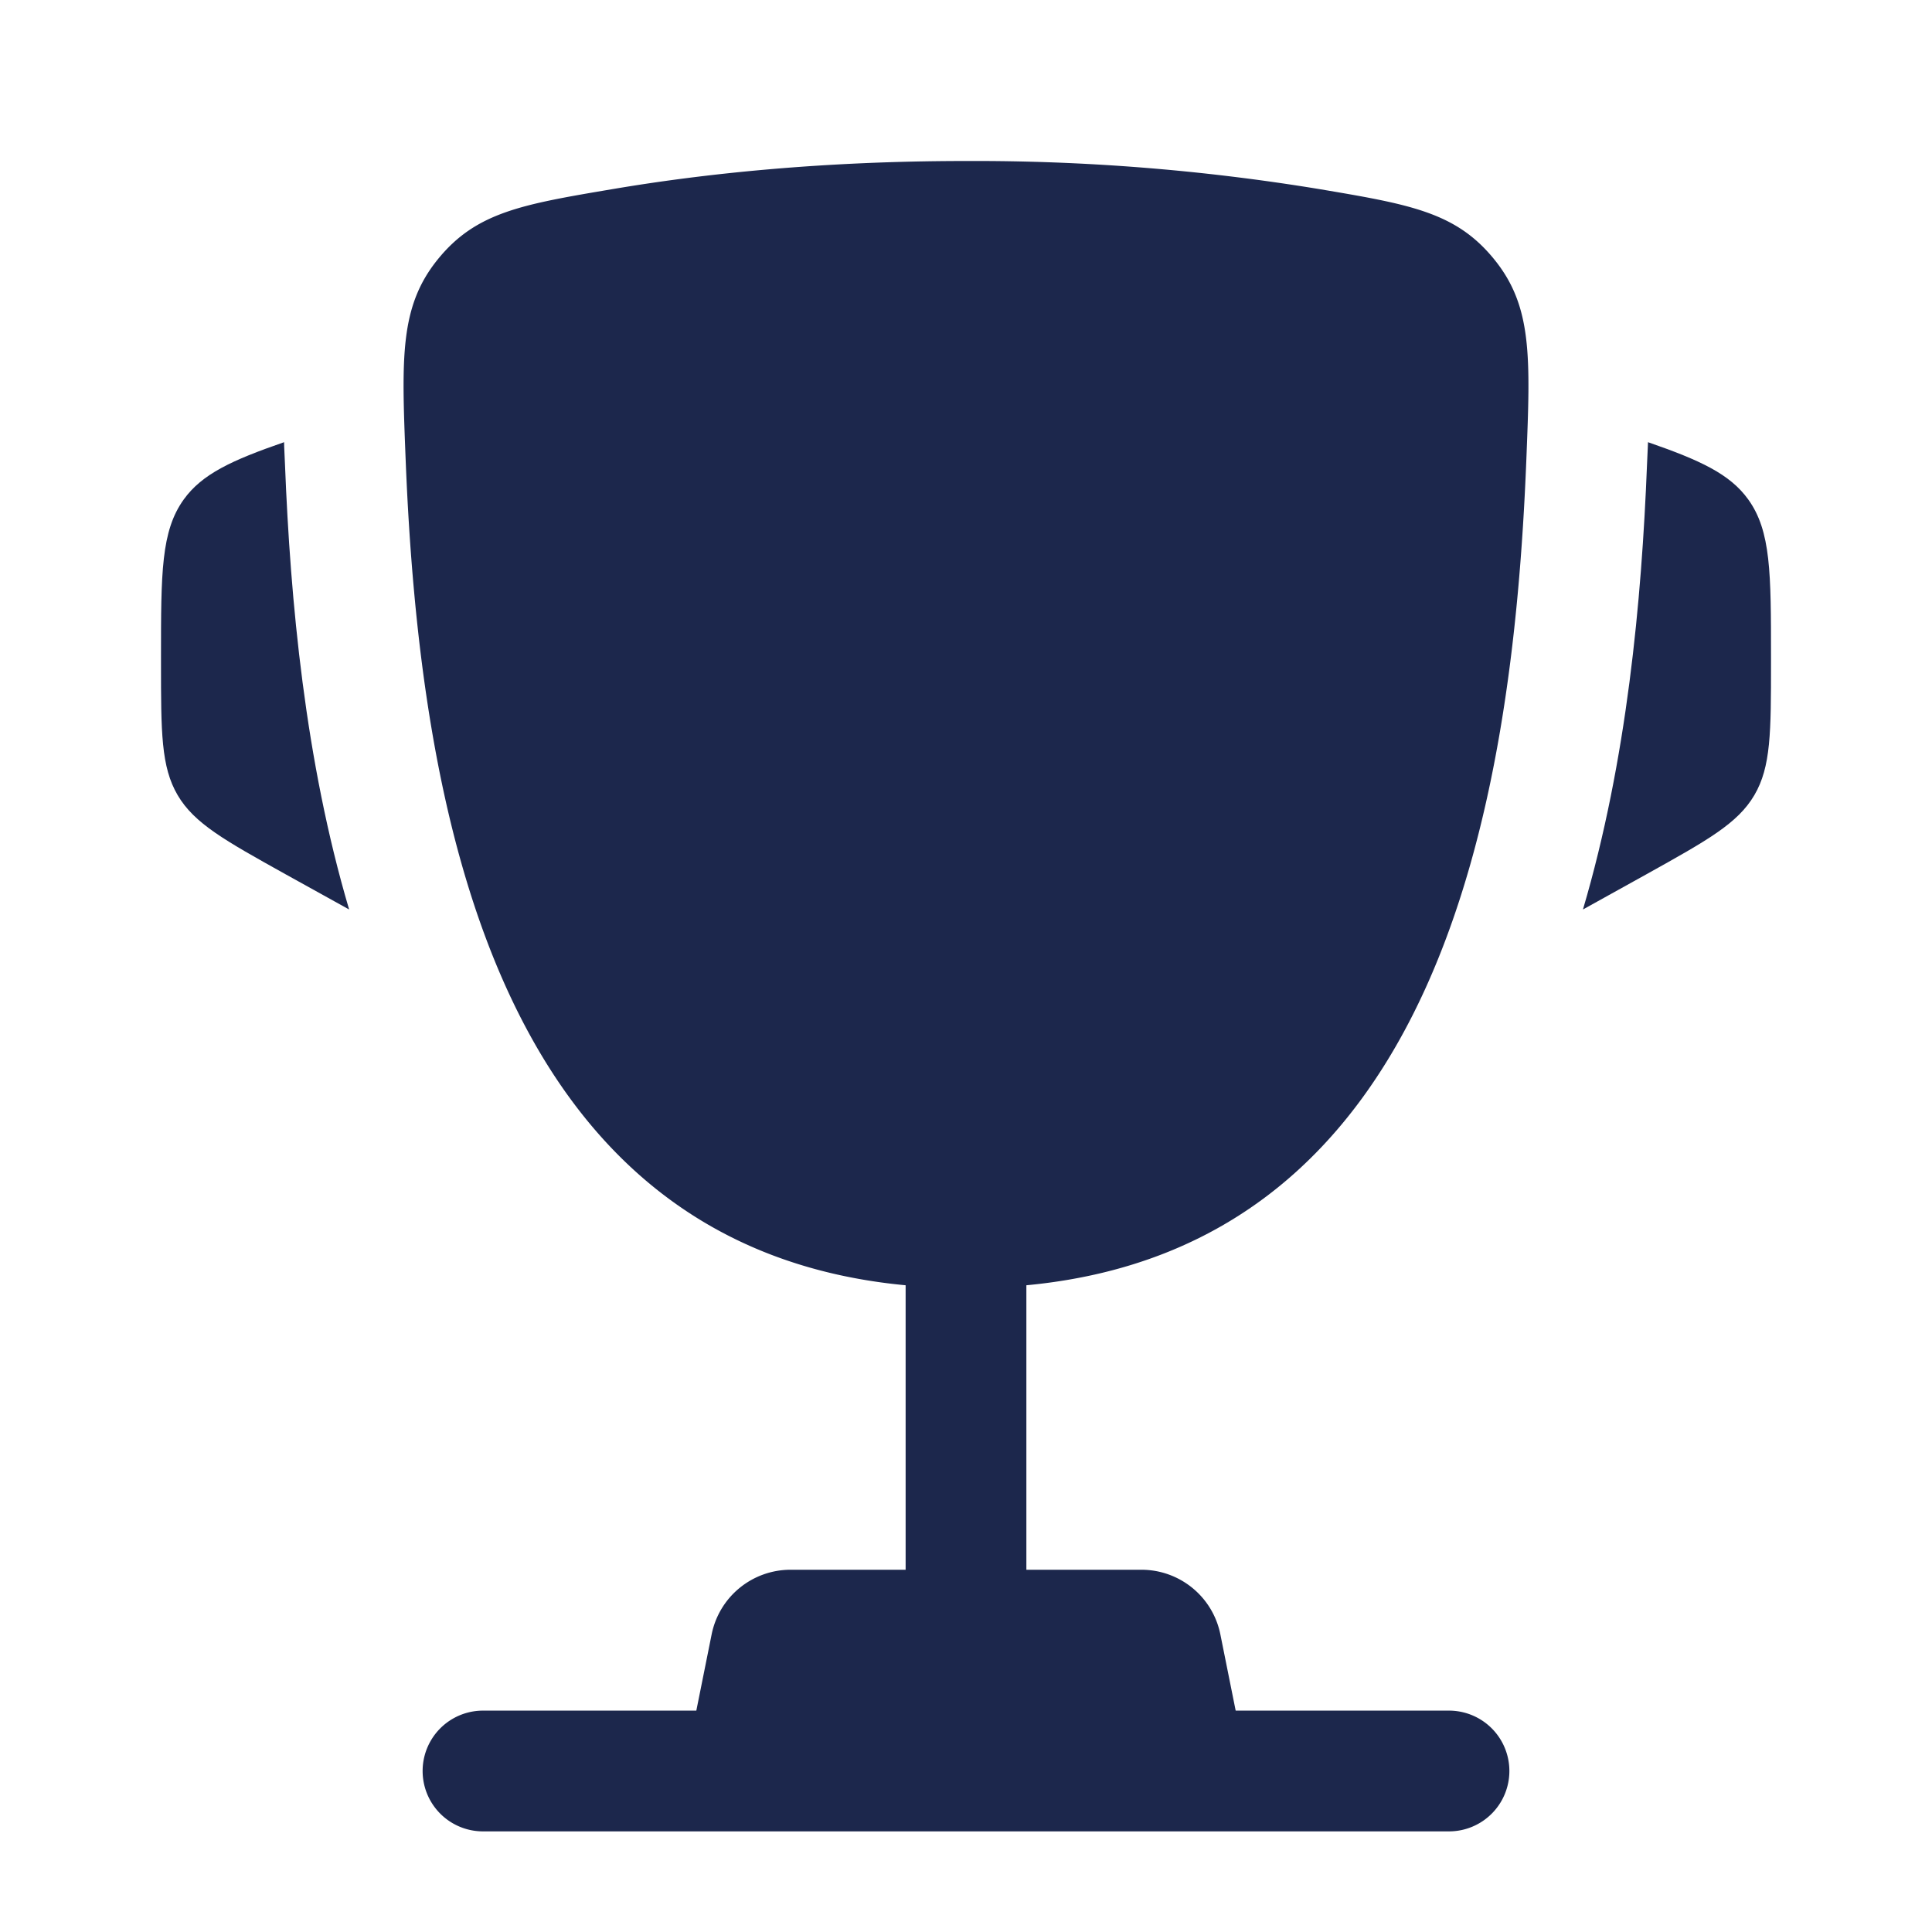 <svg xmlns="http://www.w3.org/2000/svg" width="24" height="24" fill="none">
  <g fill="#1C274C">
    <path d="M22 8.162v.073c0 .86 0 1.291-.207 1.643-.207.352-.584.561-1.336.98l-.793.44c.546-1.848.729-3.834.796-5.532l.01-.221.002-.052c.651.226 1.017.395 1.245.711.283.393.283.915.283 1.958Zm-20 0v.073c0 .86 0 1.291.207 1.643.207.352.584.561 1.336.98l.794.44c-.547-1.848-.73-3.834-.797-5.532l-.01-.221-.001-.052c-.652.226-1.018.395-1.246.711C2 6.597 2 7.12 2 8.162Z"/>
    <path fill-rule="evenodd" d="M16.377 2.347A26.373 26.373 0 0 0 12 2c-1.783 0-3.253.157-4.377.347-1.139.192-1.708.288-2.184.874-.475.586-.45 1.219-.4 2.485.173 4.348 1.111 9.78 6.211 10.26V19.5H9.82a1 1 0 0 0-.98.804l-.19.946H6a.75.75 0 0 0 0 1.5h12a.75.75 0 0 0 0-1.5h-2.65l-.19-.946a1 1 0 0 0-.98-.804h-1.43v-3.534c5.1-.48 6.039-5.911 6.211-10.26.05-1.266.076-1.9-.4-2.485-.476-.586-1.045-.682-2.184-.874Z" clip-rule="evenodd"/>
  </g>
</svg>
